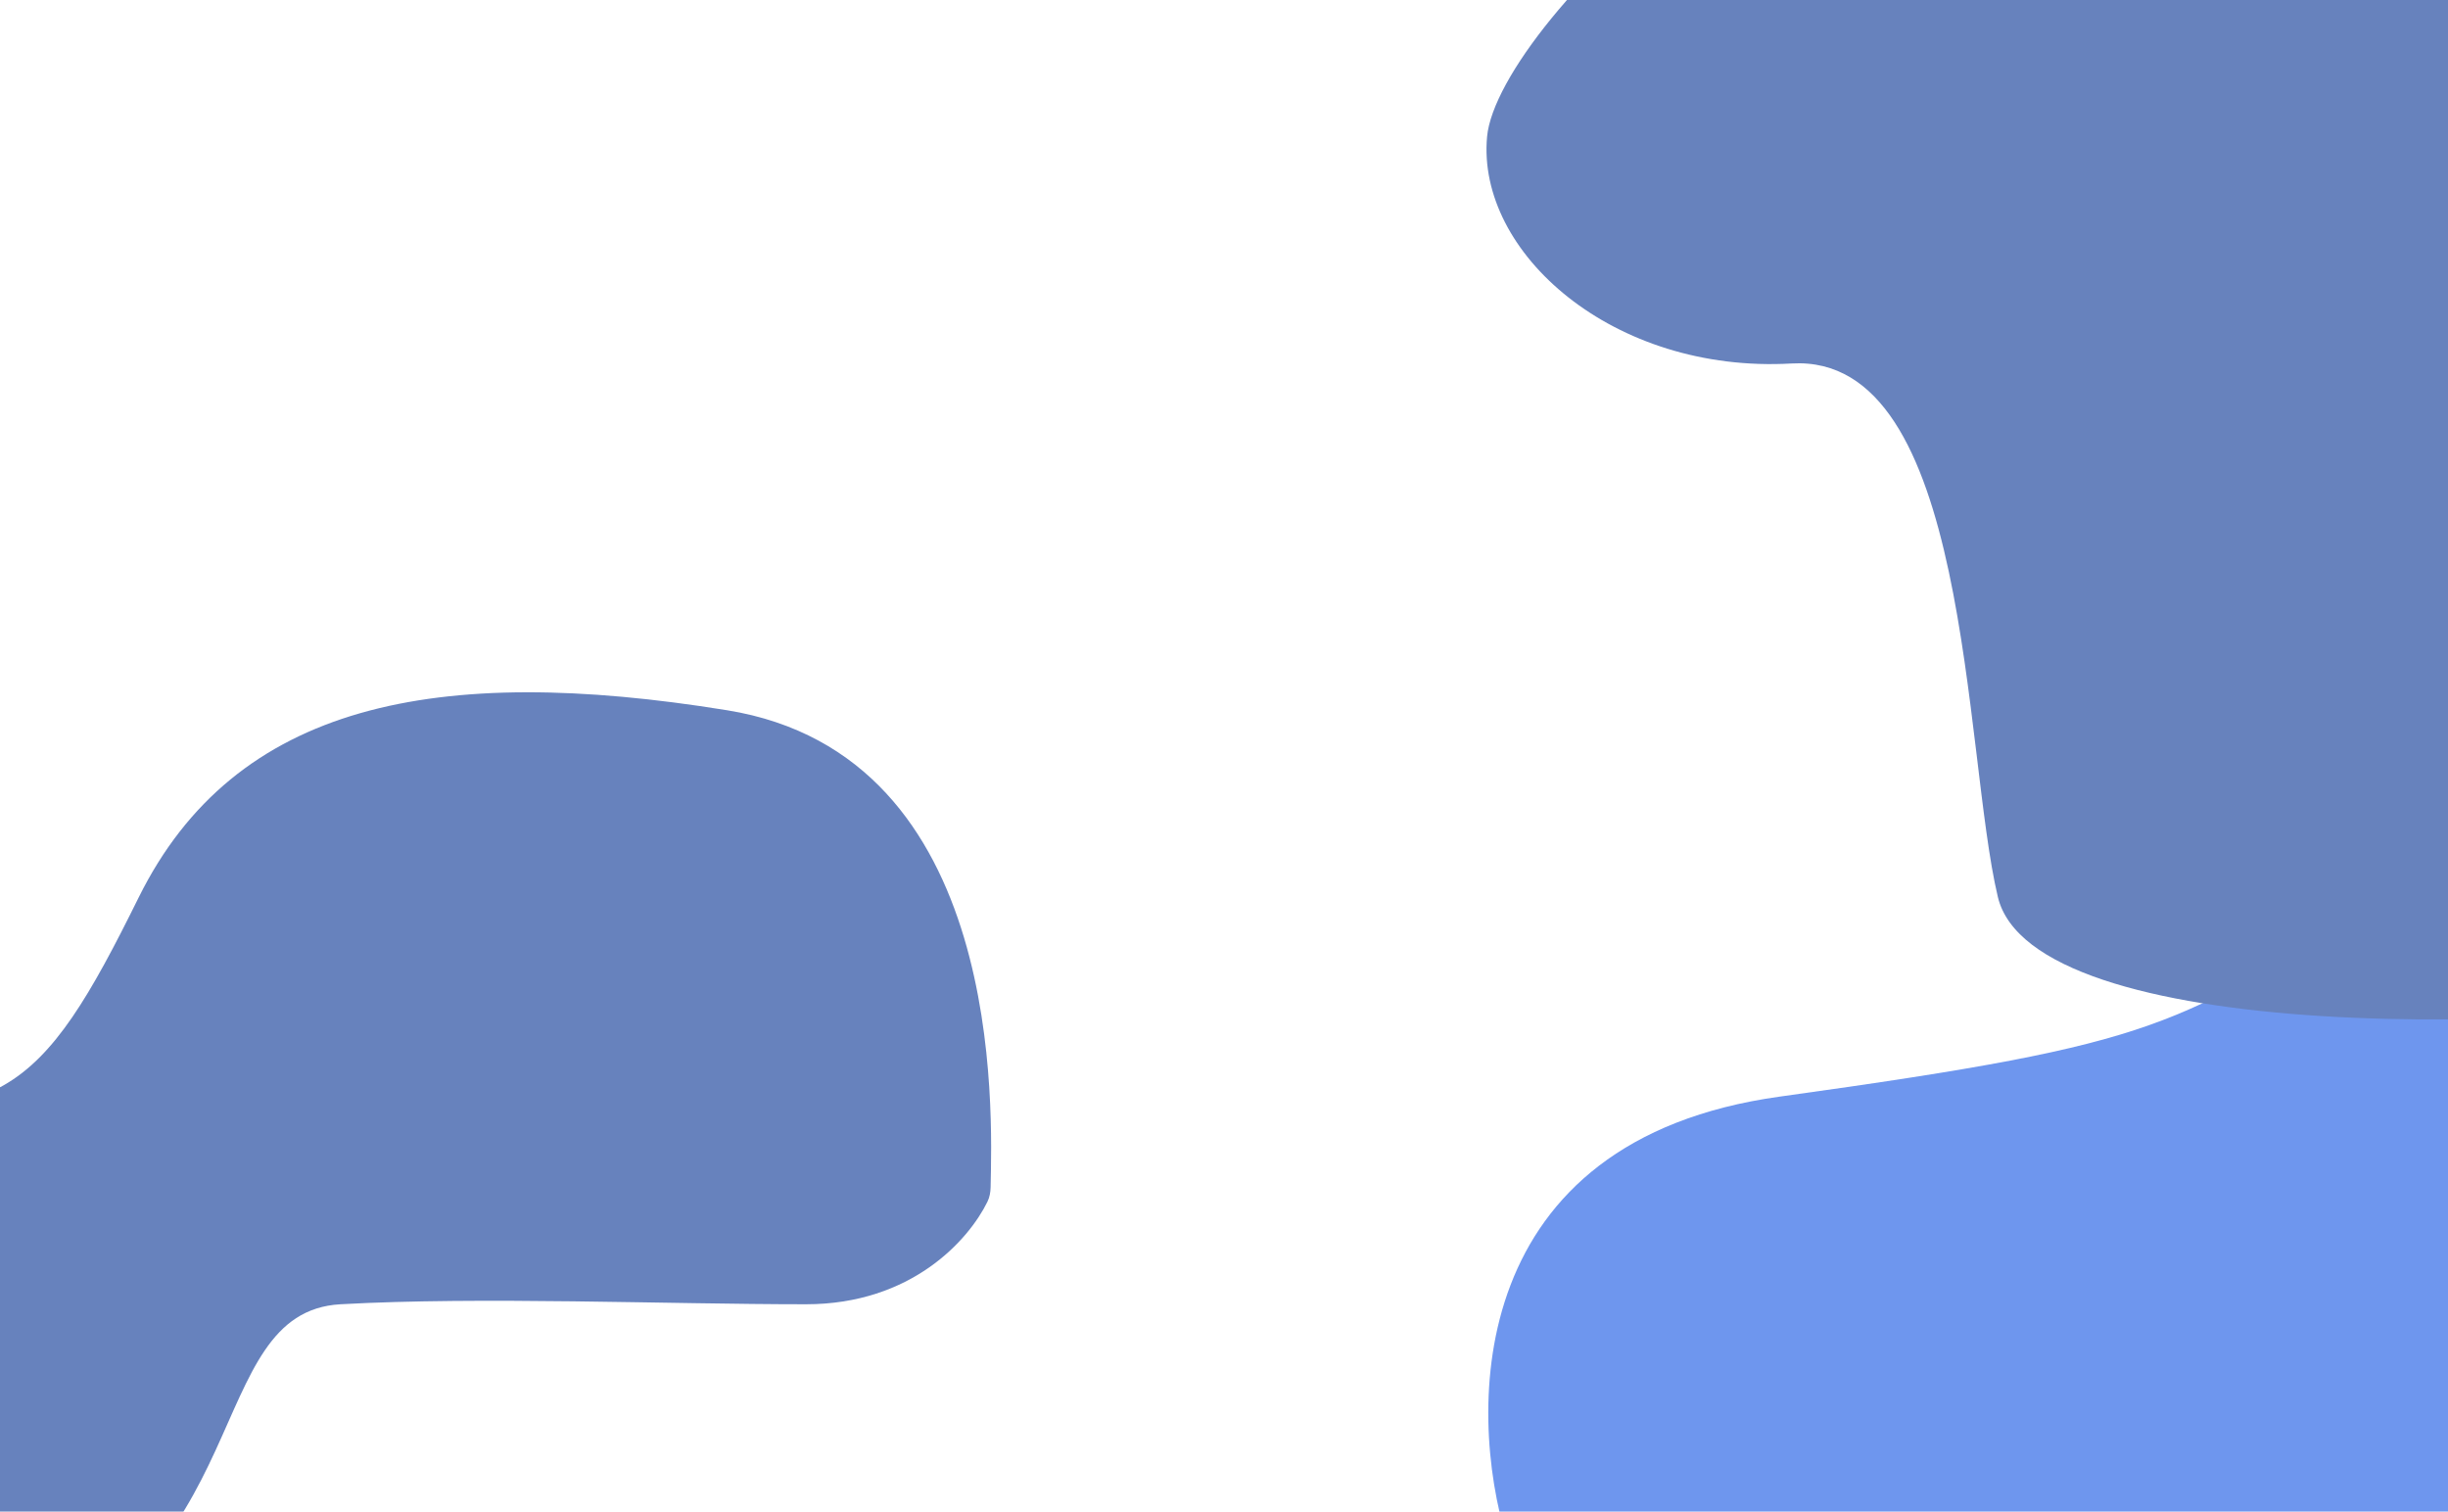 <svg width="617" height="381" viewBox="0 0 617 381" fill="none" xmlns="http://www.w3.org/2000/svg">
<g opacity="0.65" filter="url(#filter0_f_89_1505)">
<path d="M448.615 276.366C369.458 287.322 369.648 354.889 379.776 387.973C379.916 388.432 380.081 388.846 380.29 389.278C396.005 421.716 436.016 490.02 472.967 508.808C519.458 532.446 636.793 504.868 650.076 465.471C663.359 426.074 754.127 418.195 829.398 402.436C904.67 386.677 831.612 240.908 785.121 195.602C738.63 150.295 656.718 195.602 601.371 227.119C546.025 258.637 548.238 262.577 448.615 276.366Z" fill="#205EE5"/>
<path d="M183.236 178.996C253.548 190.371 250.038 280.203 249.675 299.23C249.651 300.506 249.426 301.742 248.864 302.888C244.163 312.474 229.785 328.704 203.16 328.704C167.739 328.704 121.248 326.734 85.826 328.704C50.404 330.674 65.901 395.679 -0.514 417.348C-66.93 439.016 -151.057 415.378 -208.617 417.348C-266.177 419.317 -241.825 350.373 -232.97 301.126C-224.114 251.88 -115.635 259.76 -58.075 273.549C-0.514 287.337 10.555 275.518 34.907 226.272C59.26 177.026 110.178 167.177 183.236 178.996Z" fill="#153F9A"/>
<path d="M749.463 167.416C746.222 132.296 706.334 120.598 686.795 119.139C670.63 116.308 663.652 87.949 663.306 41.126C662.959 -5.697 573.678 -12.959 519.871 -47.034C466.063 -81.109 377.475 5.274 374.804 34.462C372.133 63.65 406.541 94.193 451.601 91.606C496.662 89.019 494.797 189.393 503.544 226.055C512.291 262.717 642.775 262.194 711.778 247.78C780.78 233.366 753.513 211.316 749.463 167.416Z" fill="#153F9A"/>
</g>
<defs>
<filter id="filter0_f_89_1505" x="-445.699" y="-254.867" width="1507.55" height="972.421" filterUnits="userSpaceOnUse" color-interpolation-filters="sRGB">
<feFlood flood-opacity="0" result="BackgroundImageFix"/>
<feBlend mode="normal" in="SourceGraphic" in2="BackgroundImageFix" result="shape"/>
<feGaussianBlur stdDeviation="100" result="effect1_foregroundBlur_89_1505"/>
</filter>
</defs>
</svg>

